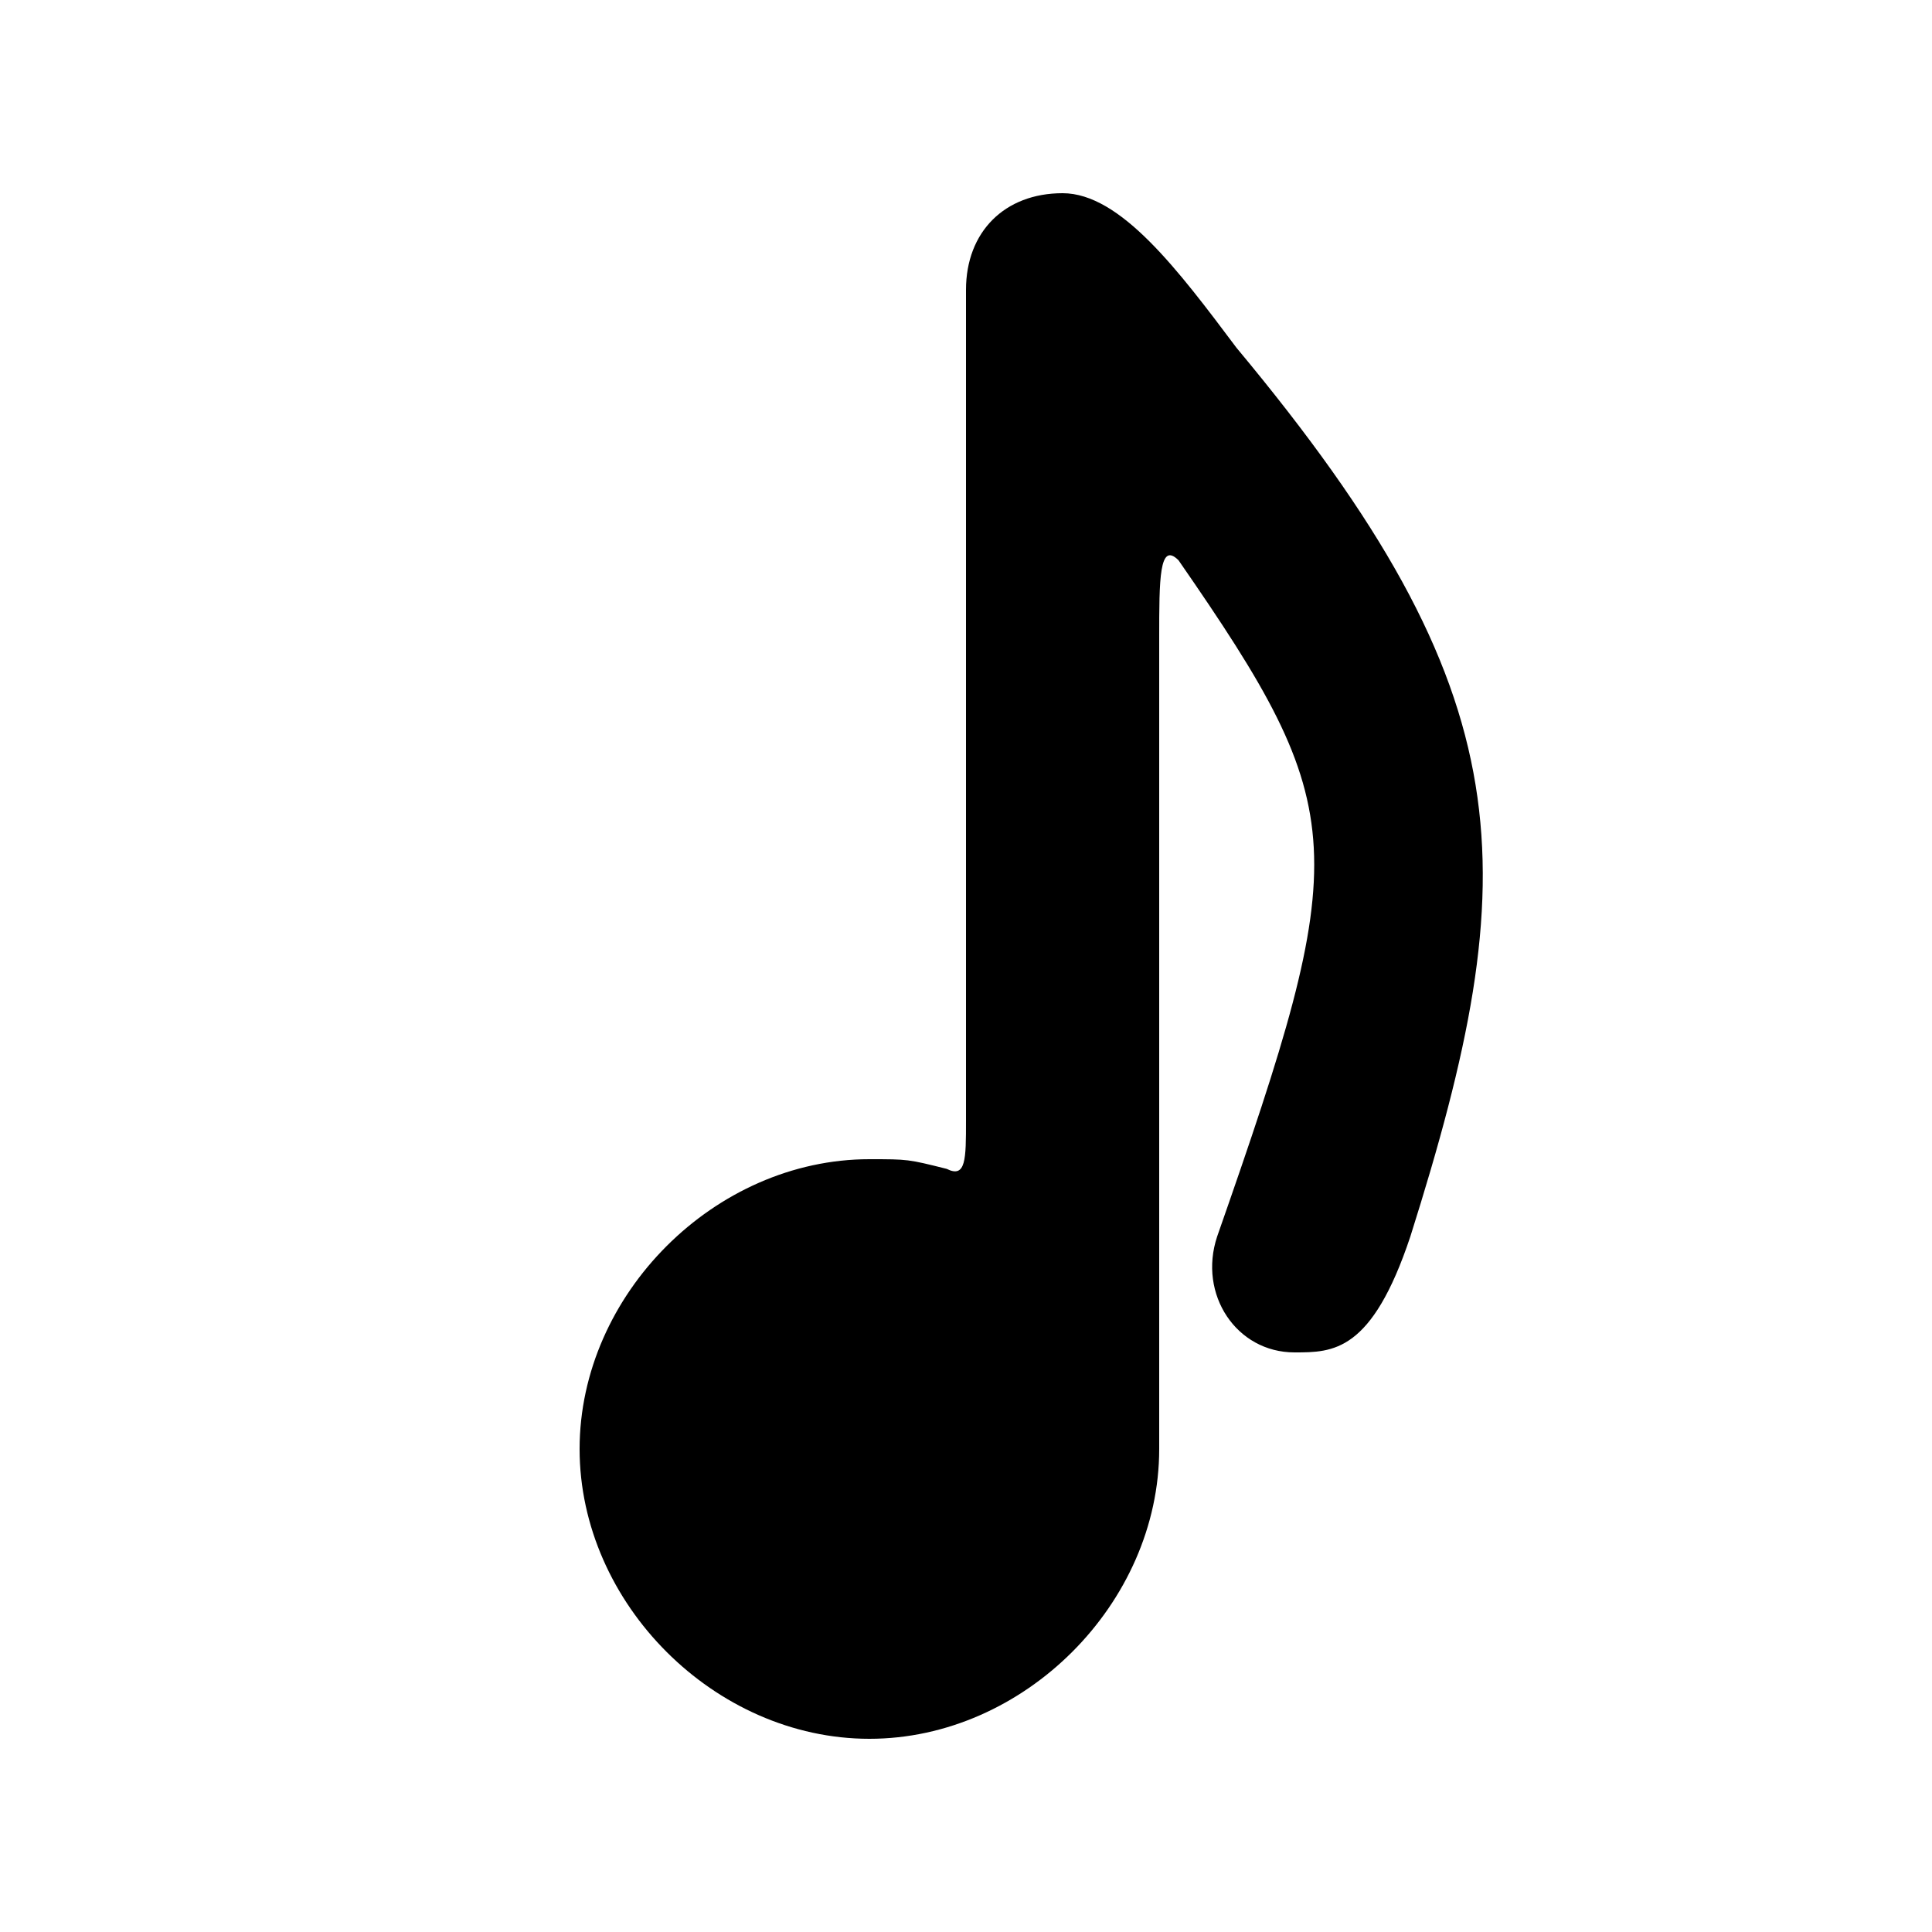 <svg version="1.1" xmlns="http://www.w3.org/2000/svg" viewBox="0 0 100 100"><path stroke="#000000" stroke-width="0" stroke-linejoin="round" stroke-linecap="round" fill="#000000" d="M 55 10 C 58 10 61 14 64 18 C 79 36 79 45 73 64 C 71 70 69 70 67 70 C 64 70 62 67 63 64 C 70 44 70 42 61 29 C 60 28 60 30 60 33 C 60 49 60 60 60 75 C 60 83 53 90 45 90 C 37 90 30 83 30 75 C 30 67 37 60 45 60 C 47 60 47 60 49 60.5 C 50 61 50 60 50 58 C 50 50 50 40 50 15 C 50 12 52 10 55 10 Z"></path></svg>